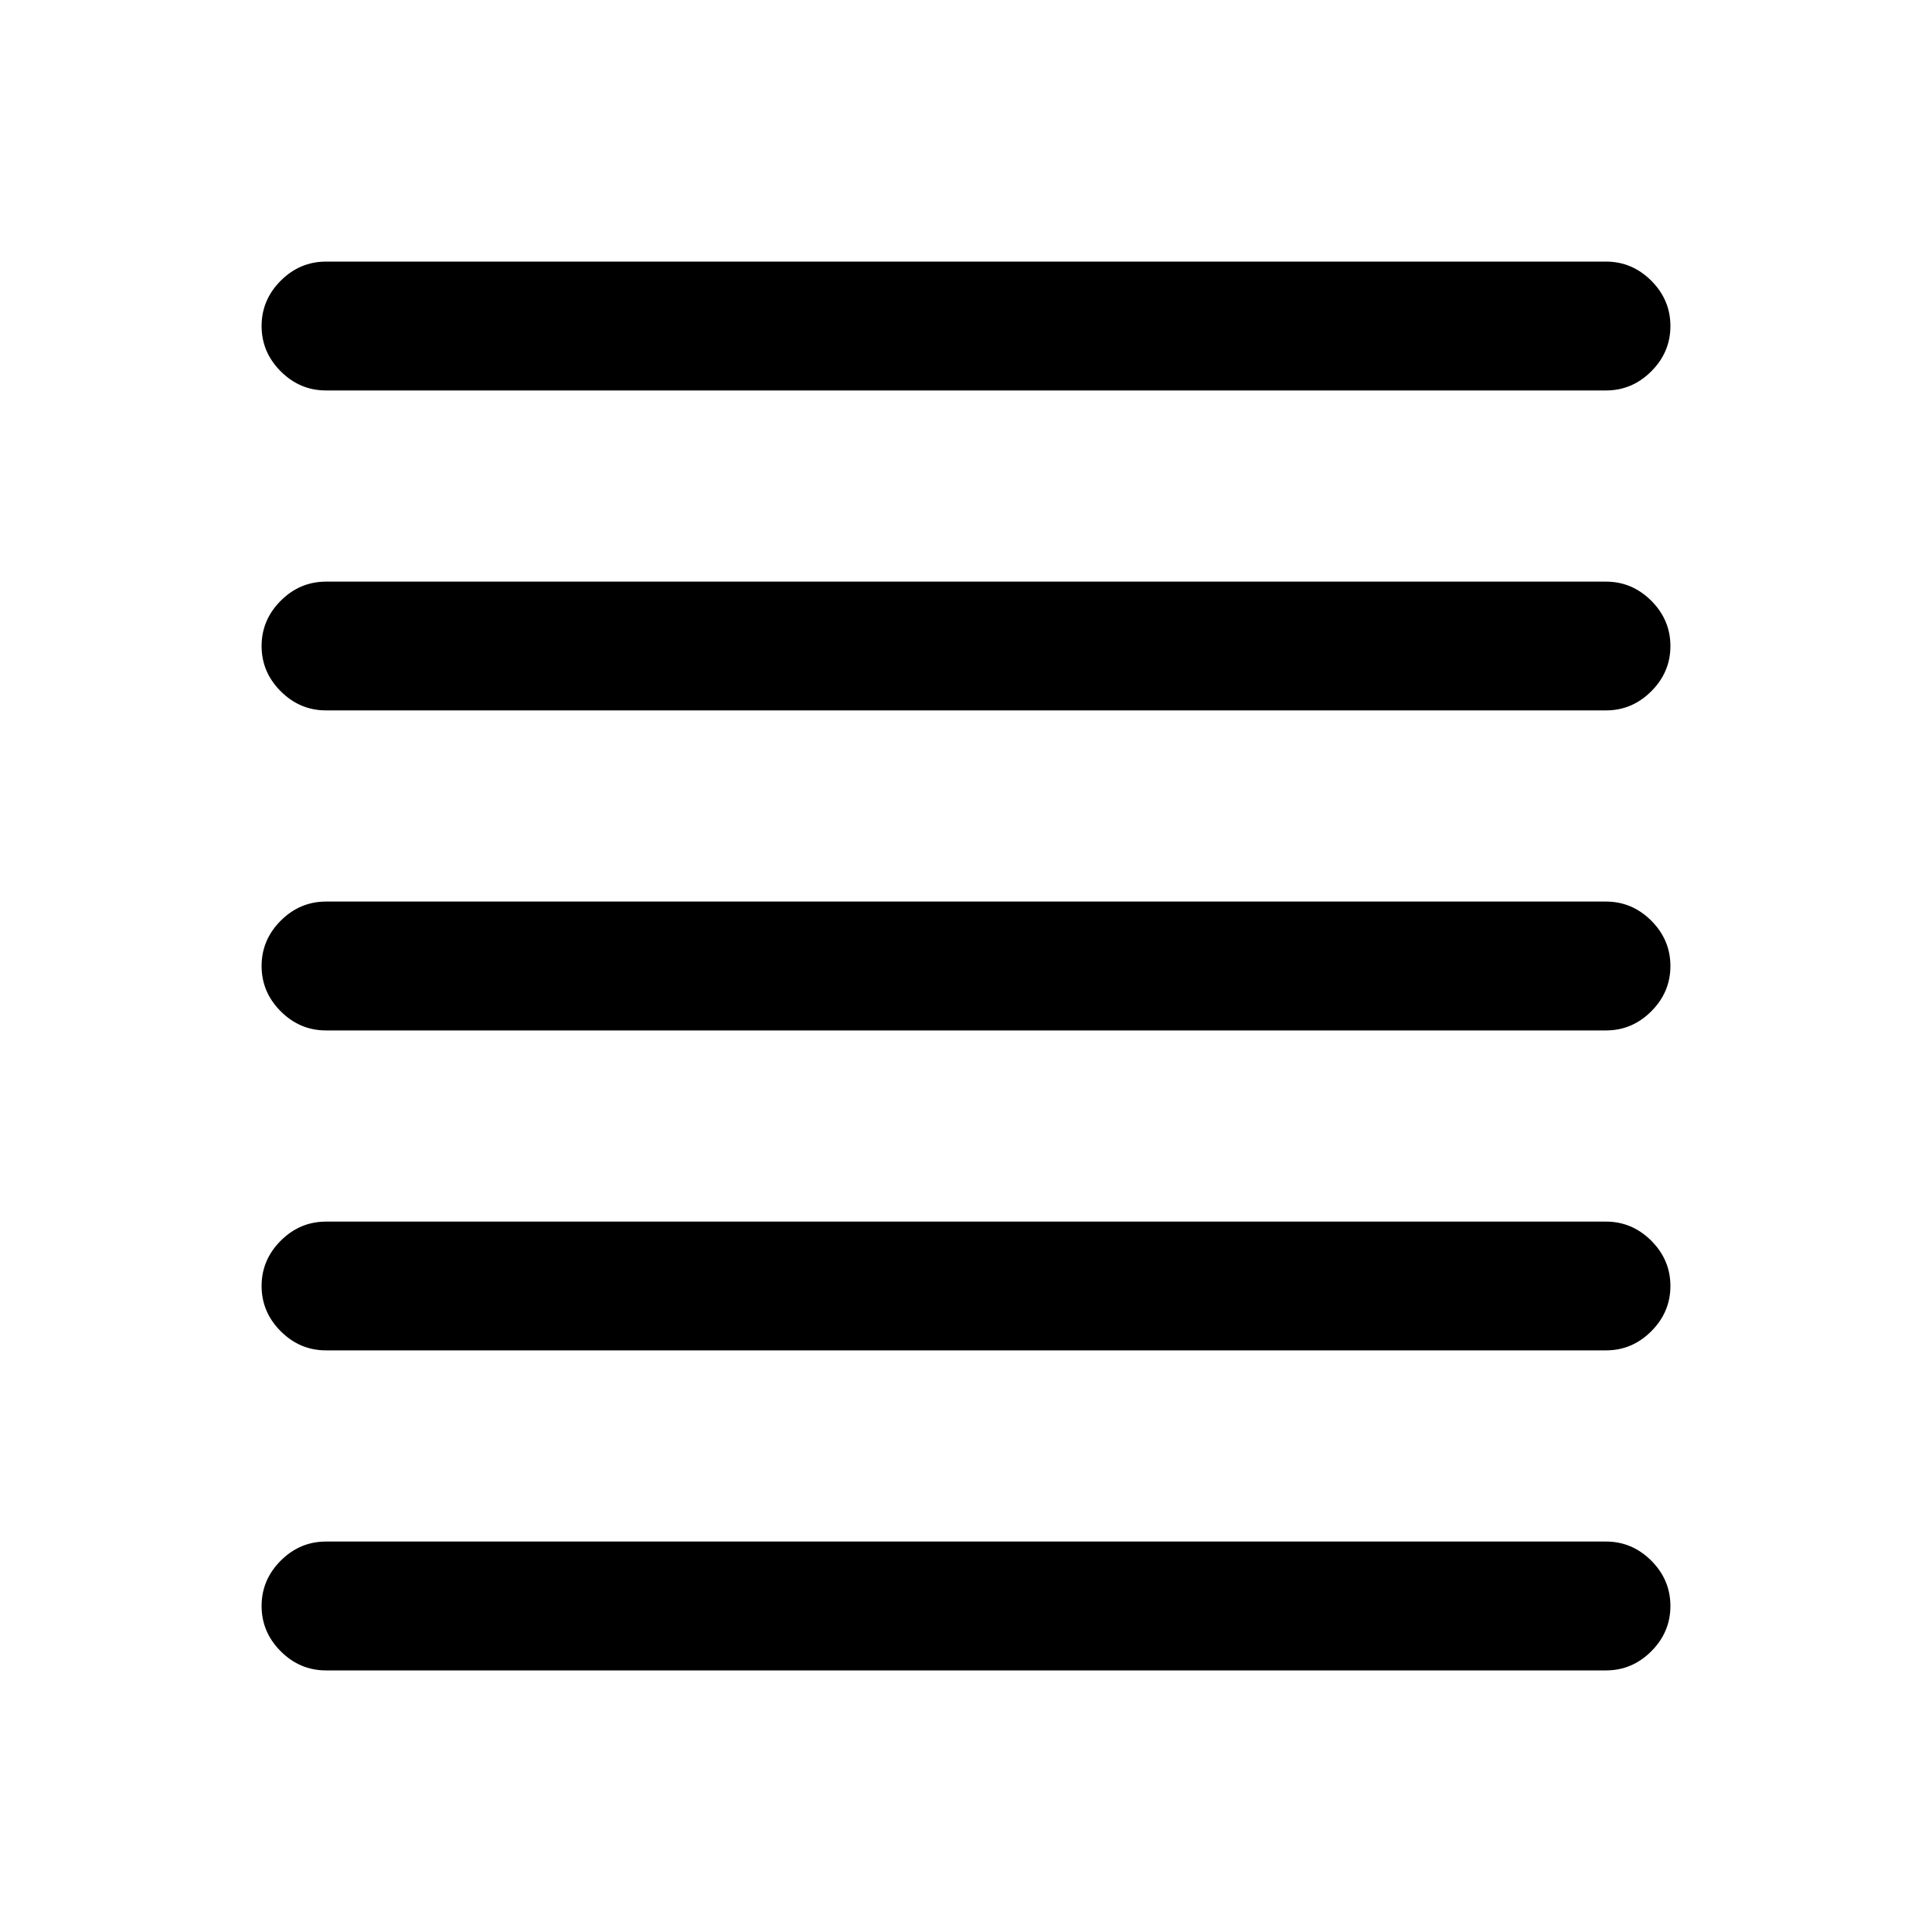 <svg xmlns="http://www.w3.org/2000/svg" height="20" width="20"><path d="M3.375 17.292q-.271 0-.469-.198-.198-.198-.198-.469 0-.271.198-.469.198-.198.469-.198h13.25q.271 0 .469.198.198.198.198.469 0 .271-.198.469-.198.198-.469.198Zm0-3.313q-.271 0-.469-.198-.198-.198-.198-.469 0-.27.198-.468t.469-.198h13.25q.271 0 .469.198.198.198.198.468 0 .271-.198.469-.198.198-.469.198Zm0-3.312q-.271 0-.469-.198-.198-.198-.198-.469 0-.271.198-.469.198-.198.469-.198h13.25q.271 0 .469.198.198.198.198.469 0 .271-.198.469-.198.198-.469.198Zm0-3.313q-.271 0-.469-.198-.198-.198-.198-.468 0-.271.198-.469.198-.198.469-.198h13.25q.271 0 .469.198.198.198.198.469 0 .27-.198.468t-.469.198Zm0-3.312q-.271 0-.469-.198-.198-.198-.198-.469 0-.271.198-.469.198-.198.469-.198h13.25q.271 0 .469.198.198.198.198.469 0 .271-.198.469-.198.198-.469.198Z"/></svg>
